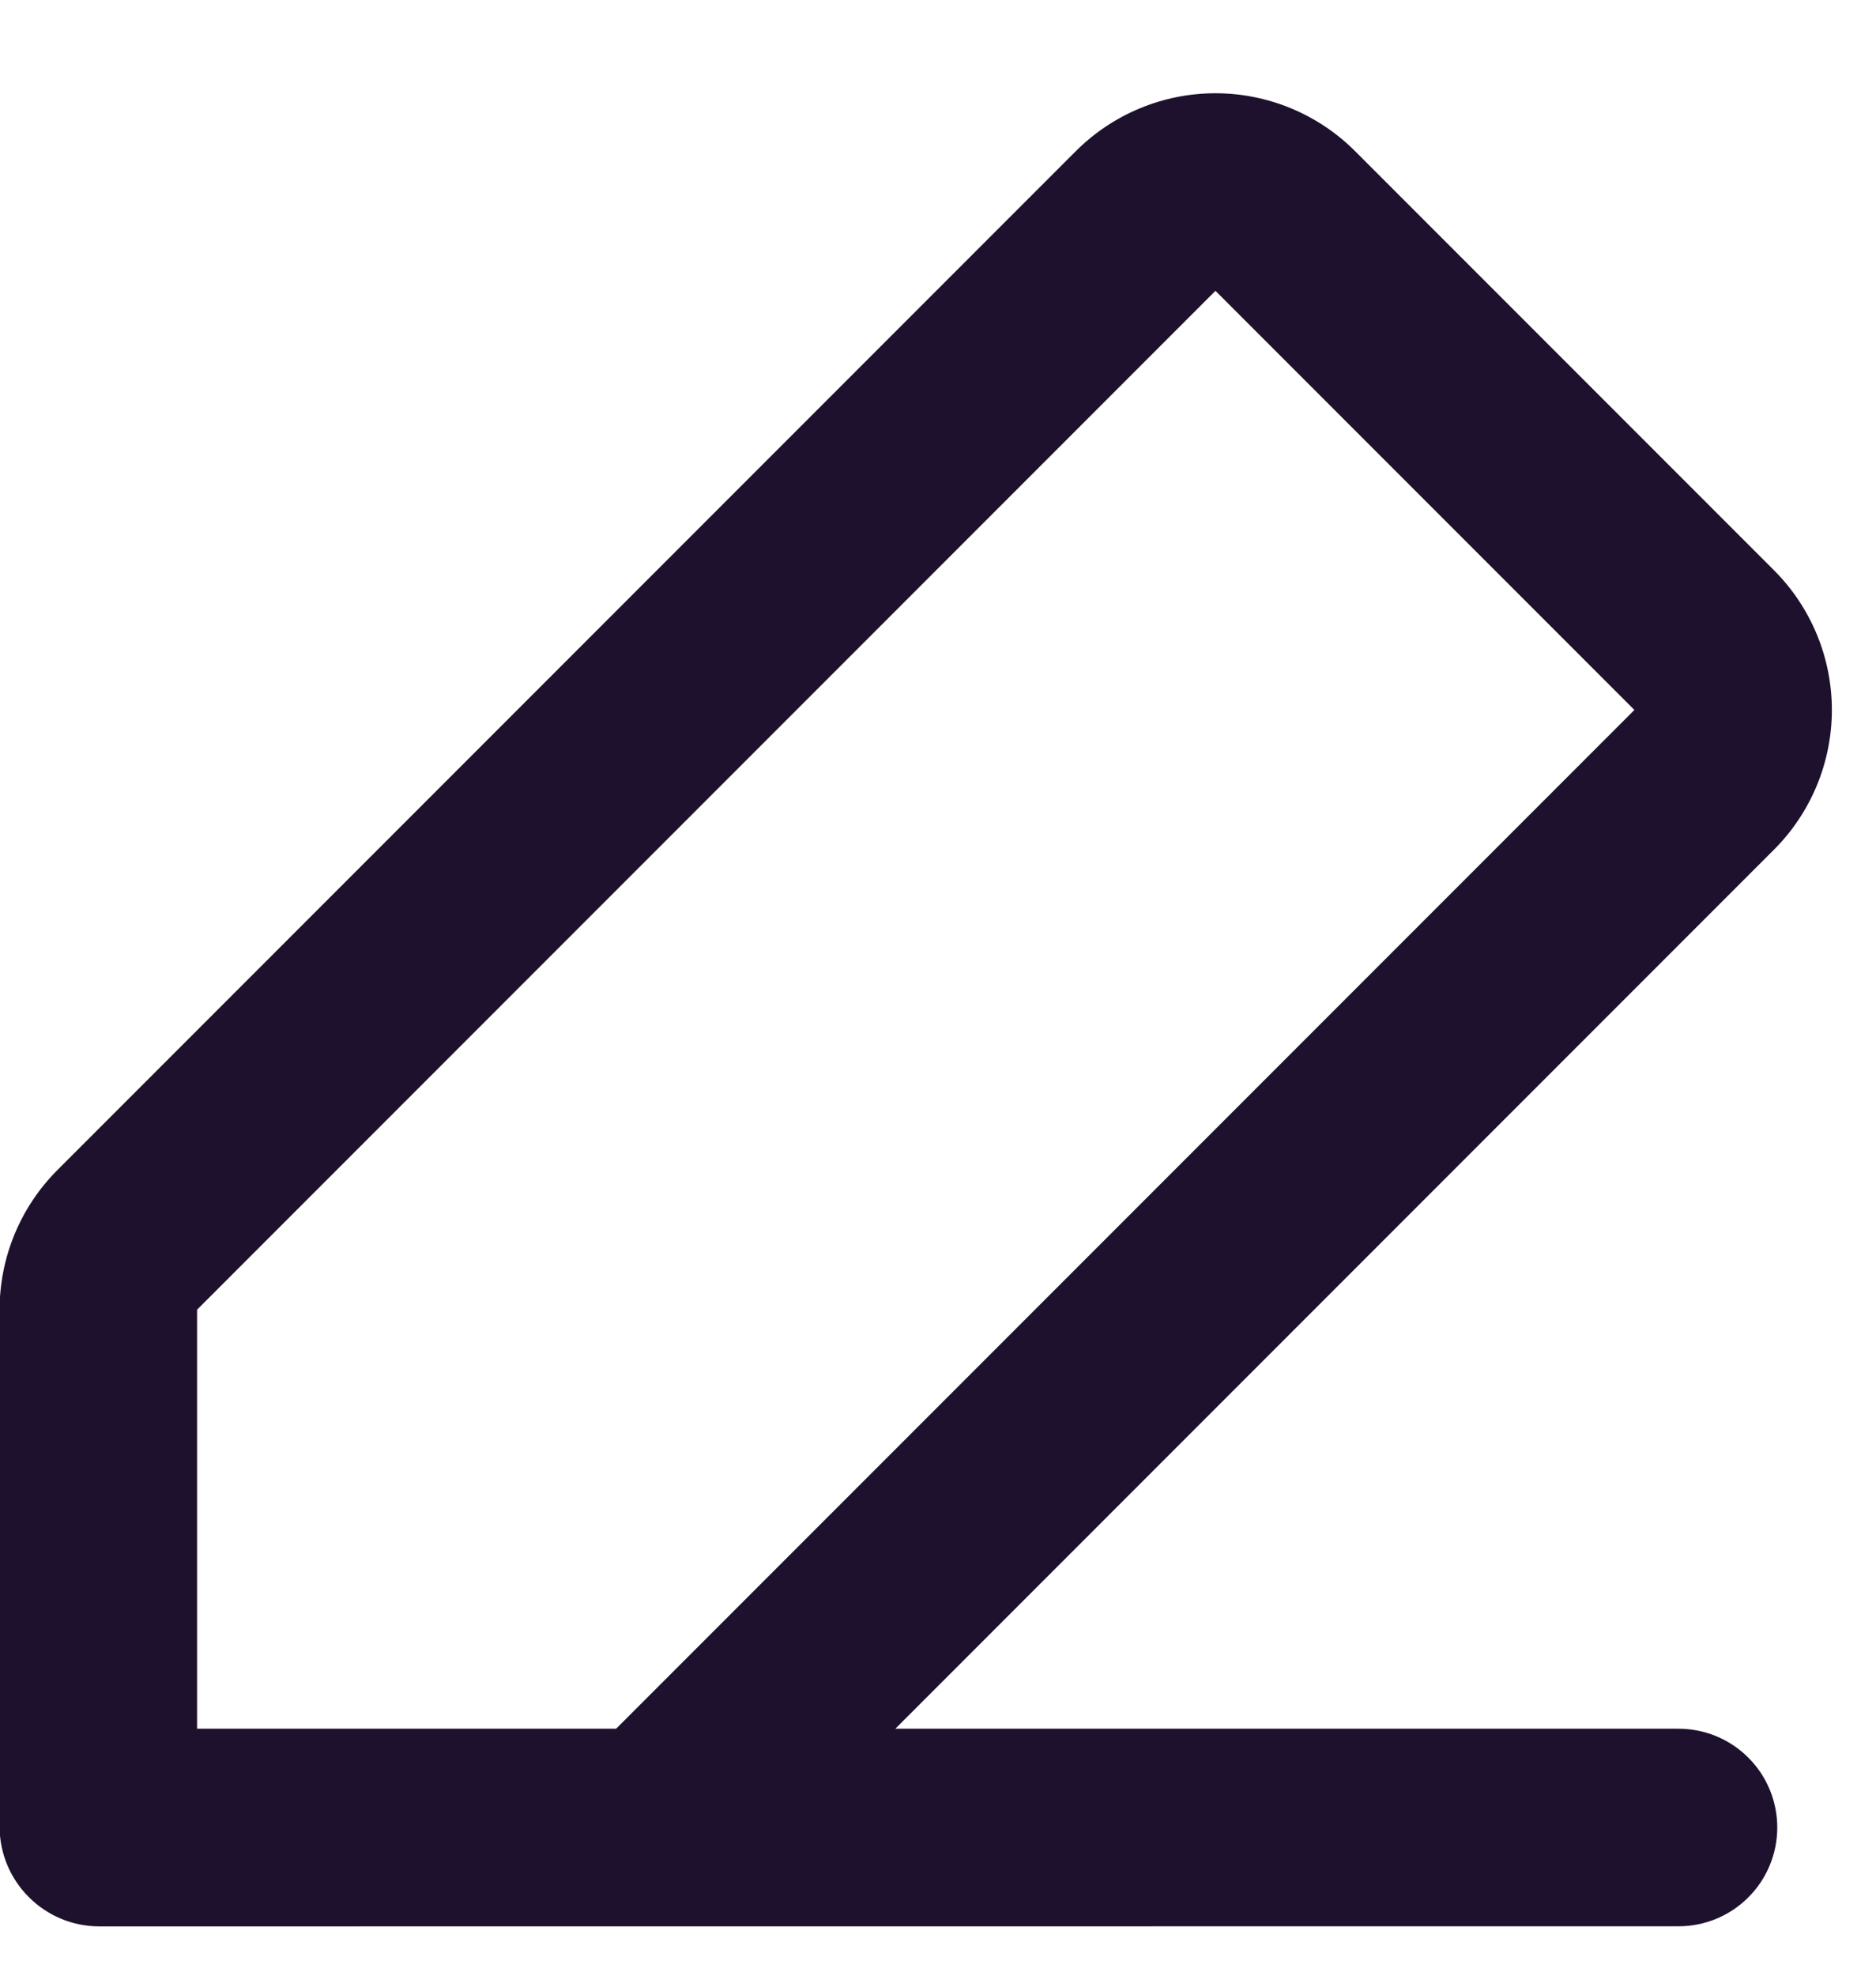 <svg width="19" height="20" viewBox="0 0 19 20" fill="none" xmlns="http://www.w3.org/2000/svg">
<path fill-rule="evenodd" clip-rule="evenodd" d="M13.724 1.53C13.349 1.155 12.84 0.944 12.31 0.944C11.78 0.944 11.271 1.155 10.896 1.53L0.582 11.844C0.207 12.219 -0.004 12.727 -0.004 13.258V18.491C-0.004 19.048 0.449 19.501 1.006 19.501L17 19.5C17.265 19.5 17.52 19.395 17.707 19.207C17.895 19.02 18 18.765 18 18.5C18 18.235 17.895 17.98 17.707 17.793C17.52 17.605 17.265 17.5 17 17.5H9.068L17.967 8.601C18.342 8.226 18.553 7.717 18.553 7.187C18.553 6.657 18.342 6.148 17.967 5.773L13.724 1.53ZM6.24 17.5L16.553 7.187L12.31 2.944L1.996 13.258V17.5H6.24Z" fill="#1E112E"/>
</svg>
